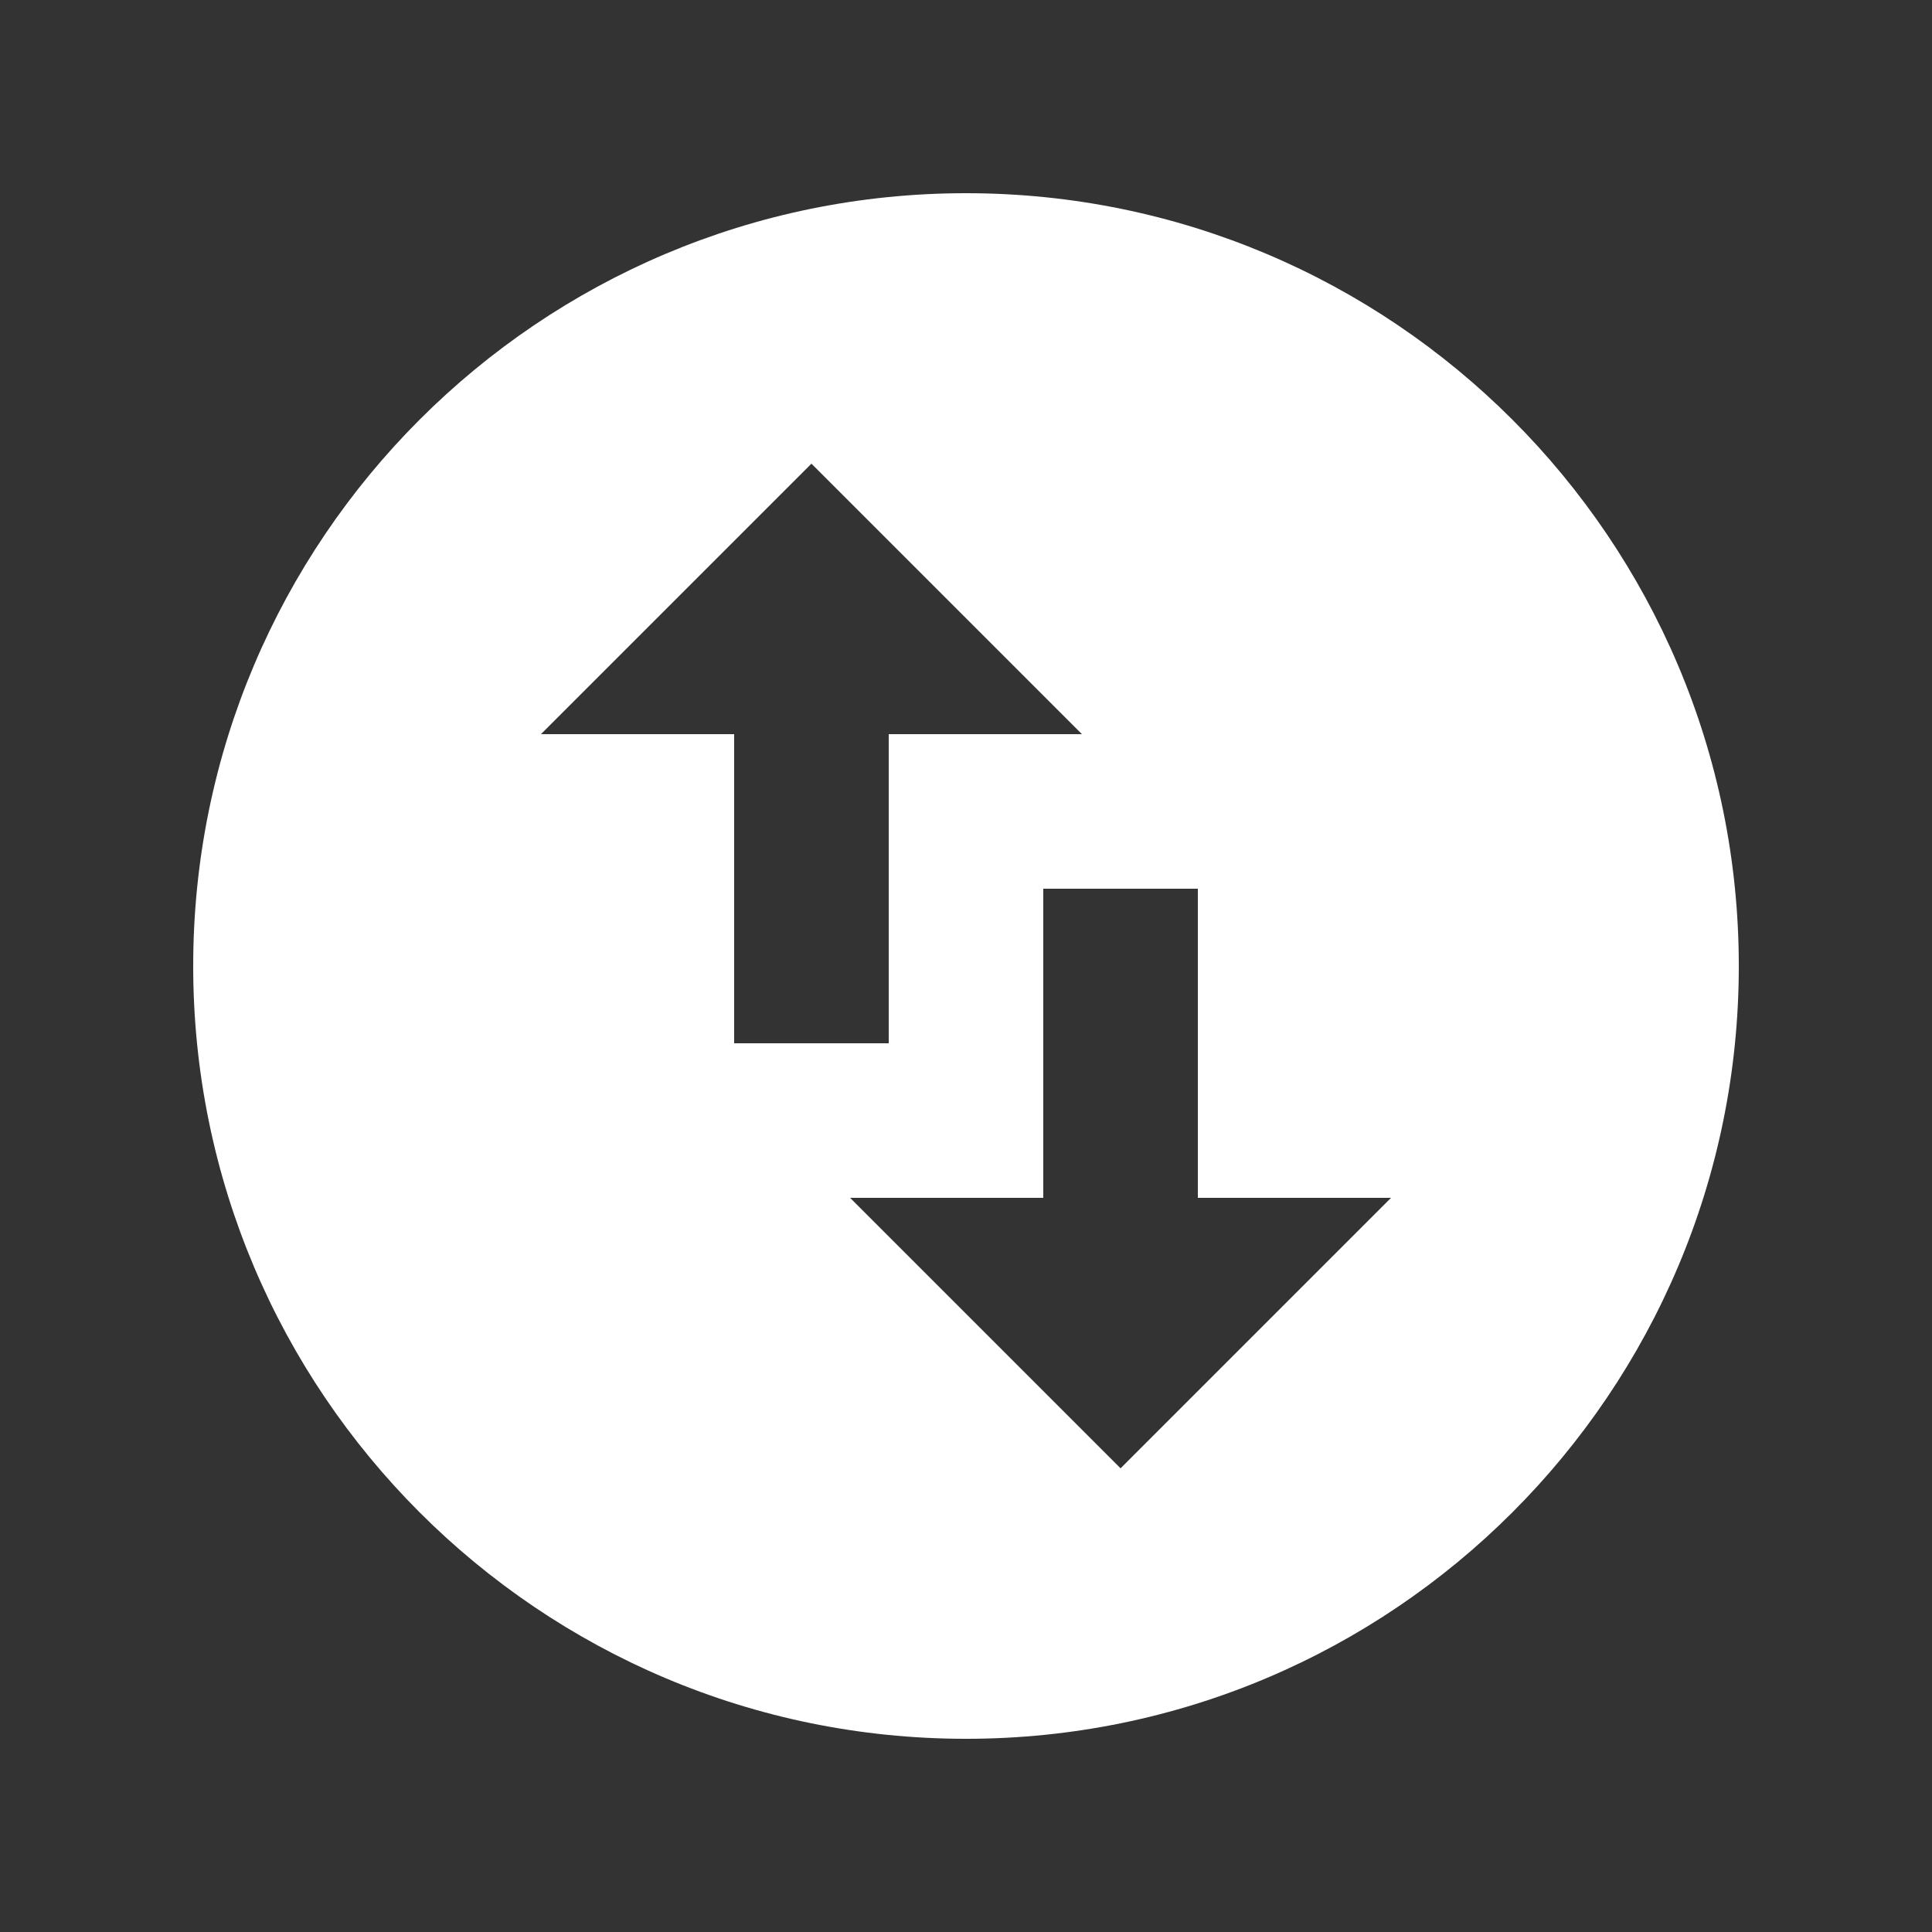 <svg width="25" height="25" viewBox="0 0 25 25" fill="none" xmlns="http://www.w3.org/2000/svg">
<rect x="0" y="0" width="25" height="25" fill="#333333" stroke="none"/>
<path d="M12.5 2.5C6.98 2.5 2.5 6.98 2.5 12.5C2.5 18.02 6.98 22.5 12.5 22.5C18.02 22.5 22.5 18.02 22.5 12.5C22.5 6.98 18.02 2.5 12.5 2.5ZM7 9.5L10.5 6L14 9.5H11.5V13.5H9.5V9.5H7ZM18 15.5L14.5 19L11 15.5H13.5V11.5H15.5V15.5H18Z" fill="white"/>
</svg>
